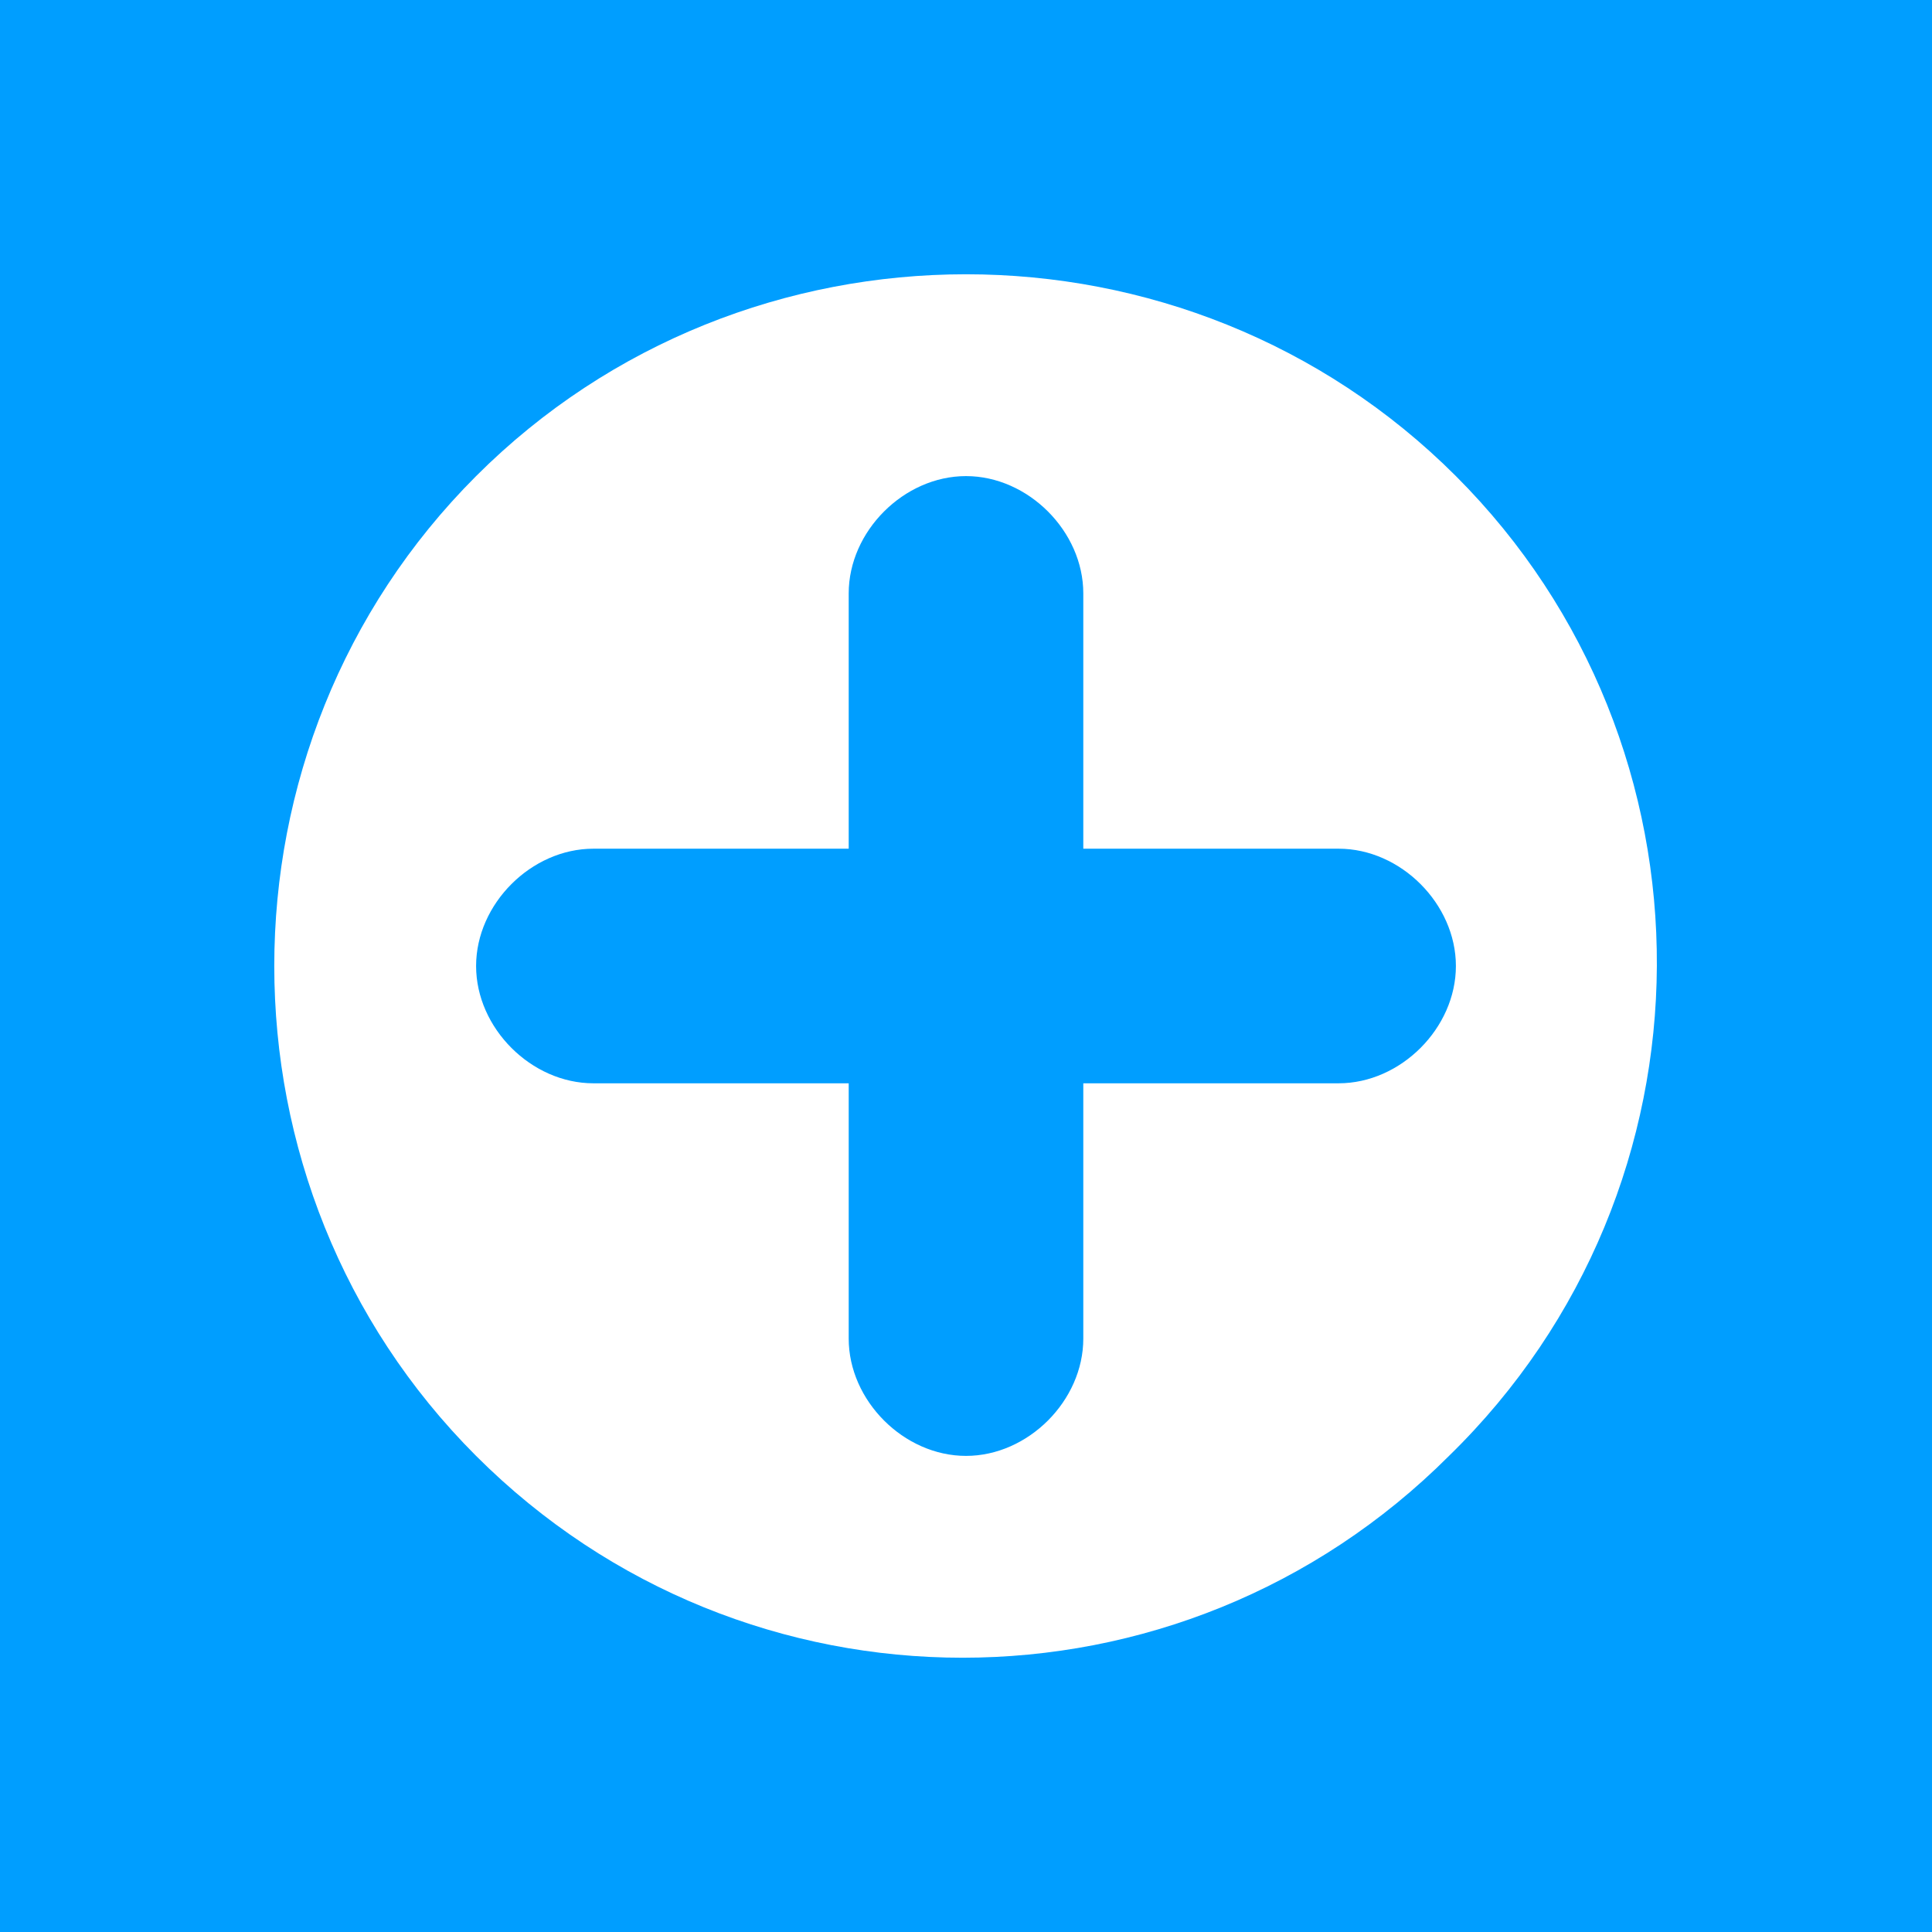<?xml version="1.0" encoding="utf-8"?>
<!-- Generator: Adobe Illustrator 22.1.0, SVG Export Plug-In . SVG Version: 6.00 Build 0)  -->
<svg version="1.1" id="Layer_1" xmlns="http://www.w3.org/2000/svg" xmlns:xlink="http://www.w3.org/1999/xlink" x="0px" y="0px"
	 viewBox="0 0 28 28" style="enable-background:new 0 0 28 28;" xml:space="preserve">
<style type="text/css">
	.st0{fill:#009EFF;}
	.st1{fill:#FFFFFF;}
</style>
<rect class="st0" width="28" height="28"/>
<path class="st1" d="M21.1,6.9C17.2,3,10.8,3,6.9,6.9S3,17.2,6.9,21.1s10.2,3.9,14.1,0C25,17.2,25,10.8,21.1,6.9z M8.6,12.3h3.7V8.6
	c0-0.9,0.8-1.7,1.7-1.7s1.7,0.8,1.7,1.7v3.7h3.7c0.9,0,1.7,0.8,1.7,1.7s-0.8,1.7-1.7,1.7h-3.7v3.7c0,0.9-0.8,1.7-1.7,1.7
	s-1.7-0.8-1.7-1.7v-3.7H8.6c-0.9,0-1.7-0.8-1.7-1.7C6.9,13.1,7.7,12.3,8.6,12.3z"/>
</svg>
